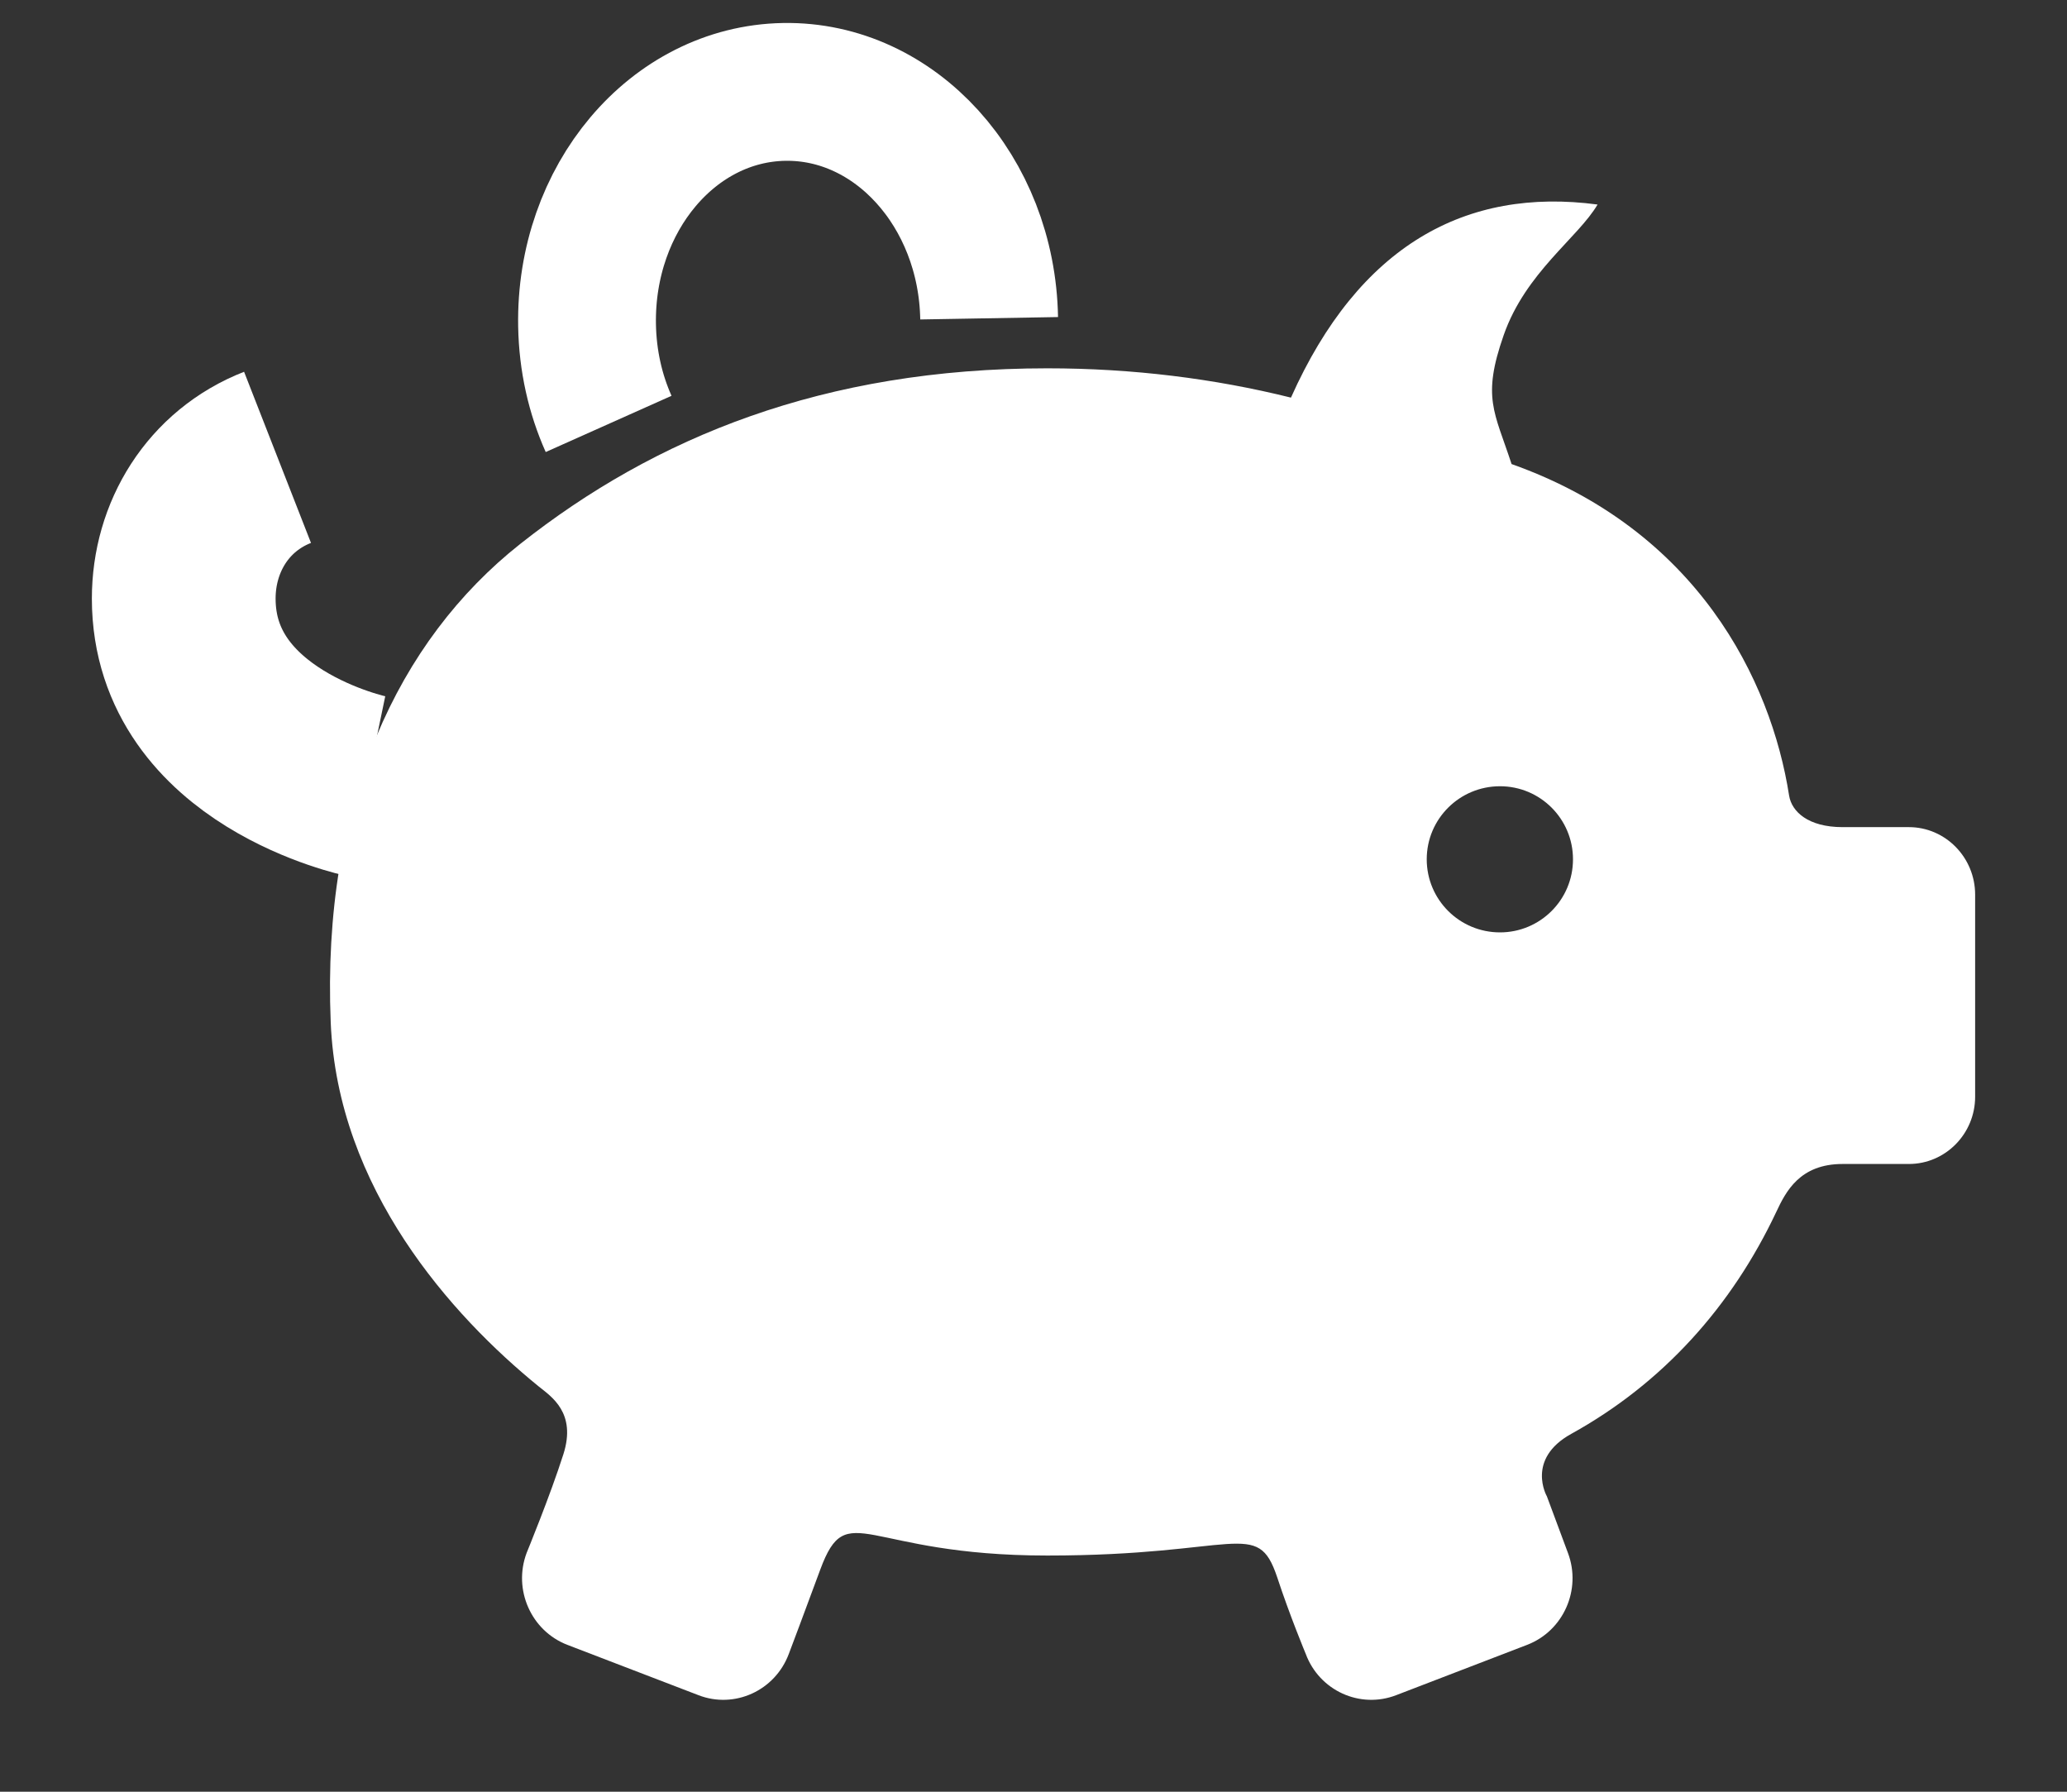 <?xml version="1.0" encoding="UTF-8" standalone="no"?>
<svg width="45px" height="39px" viewBox="0 0 45 39" version="1.1" xmlns="http://www.w3.org/2000/svg" xmlns:xlink="http://www.w3.org/1999/xlink" xmlns:sketch="http://www.bohemiancoding.com/sketch/ns">
    <rect x="0" y="0" width="45" height="39" fill="#333333" stroke="none"/>
    <!-- Generator: Sketch 3.1 (8751) - http://www.bohemiancoding.com/sketch -->
    <title>Group 3</title>
    <desc>Created with Sketch.</desc>
    <defs></defs>
    <g id="Page-1" stroke="none" stroke-width="1" fill="none" fill-rule="evenodd" sketch:type="MSPage">
        <g id="Project-List-Page---Team-Filter" sketch:type="MSArtboardGroup" transform="translate(-36, -32)">
            <g id="Group-3" sketch:type="MSLayerGroup" transform="translate(40, 34)">
                <path d="M17.51,5.004 C17.51,2.24 15.548,0 13.133,0 C10.713,0 8.755,2.24 8.755,5.004 C8.755,5.779 8.91,6.509 9.187,7.159" id="Shape" stroke="#FFFFFF" stroke-width="3" sketch:type="MSShapeGroup" transform="translate(13.133, 3.58) rotate(-1) translate(-13.133, -3.58) "></path>
                <path d="M36.114,16.004 C35.362,16.004 35.005,15.664 34.95,15.317 C34.557,12.802 32.949,9.535 28.908,8.101 C28.535,6.962 28.259,6.655 28.737,5.293 C29.214,3.93 30.355,3.176 30.78,2.452 C27.913,2.07 25.584,3.342 24.105,6.655 C22.44,6.241 20.66,6.017 18.801,6.017 C13.933,6.017 10.262,7.518 7.323,9.842 C4.669,11.942 3.002,15.459 3.2,20.255 C3.349,23.874 5.829,26.635 7.731,28.181 C8.006,28.401 8.552,28.753 8.266,29.652 C7.98,30.55 7.465,31.802 7.465,31.802 C7.165,32.601 7.564,33.498 8.349,33.802 L11.205,34.898 C11.991,35.203 12.874,34.8 13.173,34 C13.173,34 13.553,32.995 13.861,32.156 C14.448,30.58 14.806,31.859 18.801,31.859 C22.951,31.859 23.37,31.036 23.804,32.328 C24.081,33.171 24.427,34 24.427,34 C24.724,34.8 25.608,35.203 26.397,34.898 L29.249,33.802 C30.037,33.498 30.436,32.601 30.135,31.802 L29.677,30.571 C29.677,30.571 29.211,29.76 30.21,29.209 C32.199,28.109 33.699,26.44 34.671,24.379 C34.878,23.937 35.183,23.336 36.114,23.336 L37.558,23.336 C38.353,23.336 39,22.679 39,21.872 L39,17.473 C39,16.664 38.353,16.004 37.558,16.004 L36.114,16.004 Z M28.656,18.295 C27.774,18.295 27.061,17.583 27.061,16.704 C27.061,15.826 27.774,15.114 28.656,15.114 C29.534,15.114 30.245,15.826 30.245,16.704 C30.246,17.582 29.534,18.295 28.656,18.295 Z" id="Shape" fill="#FFFFFF" sketch:type="MSShapeGroup"></path>
                <path d="M3.98,15.114 C3.98,15.114 0,14.287 0,11.029 C0,9.693 0.743,8.463 2.042,7.955" id="Shape" stroke="#FFFFFF" stroke-width="4" sketch:type="MSShapeGroup"></path>
            </g>
        </g>
    </g>
</svg>
